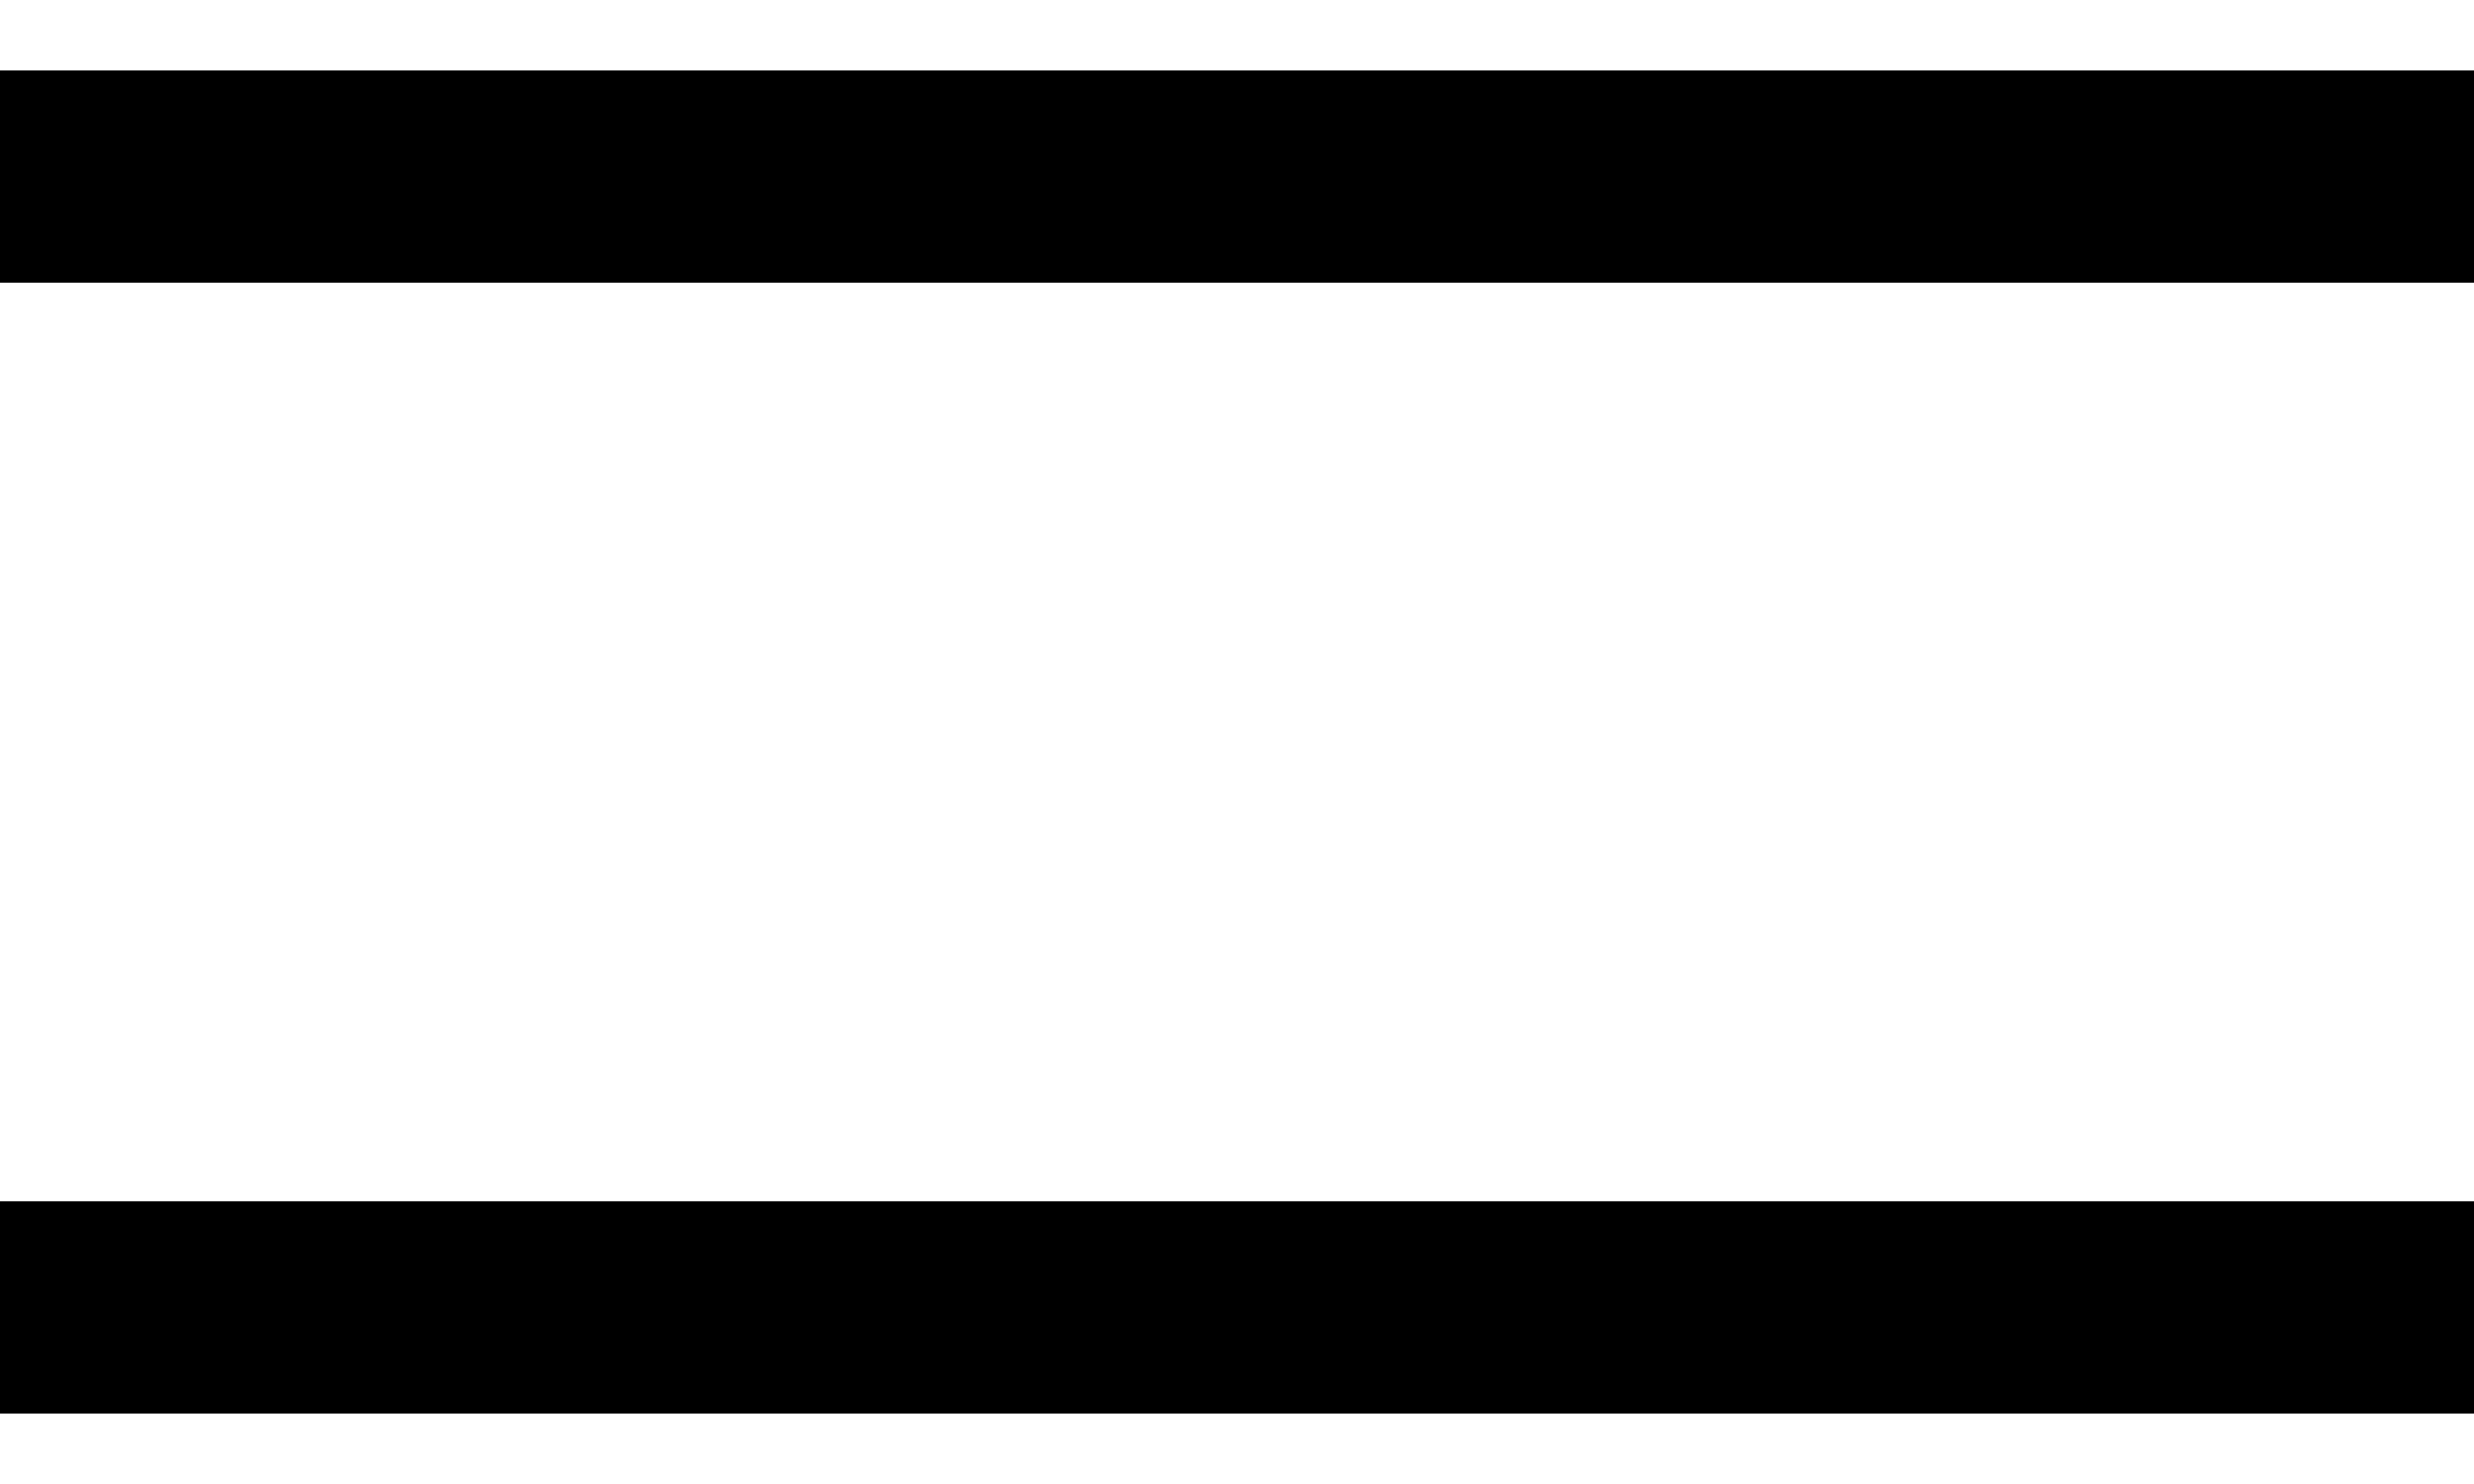 <svg width="15" height="9" viewBox="0 0 35 19" fill="none" xmlns="http://www.w3.org/2000/svg">
<line y1="1.5" x2="35" y2="1.5" stroke="black" stroke-width="3"/>
<path d="M0 17.5H35" stroke="black" stroke-width="3"/>
</svg>
